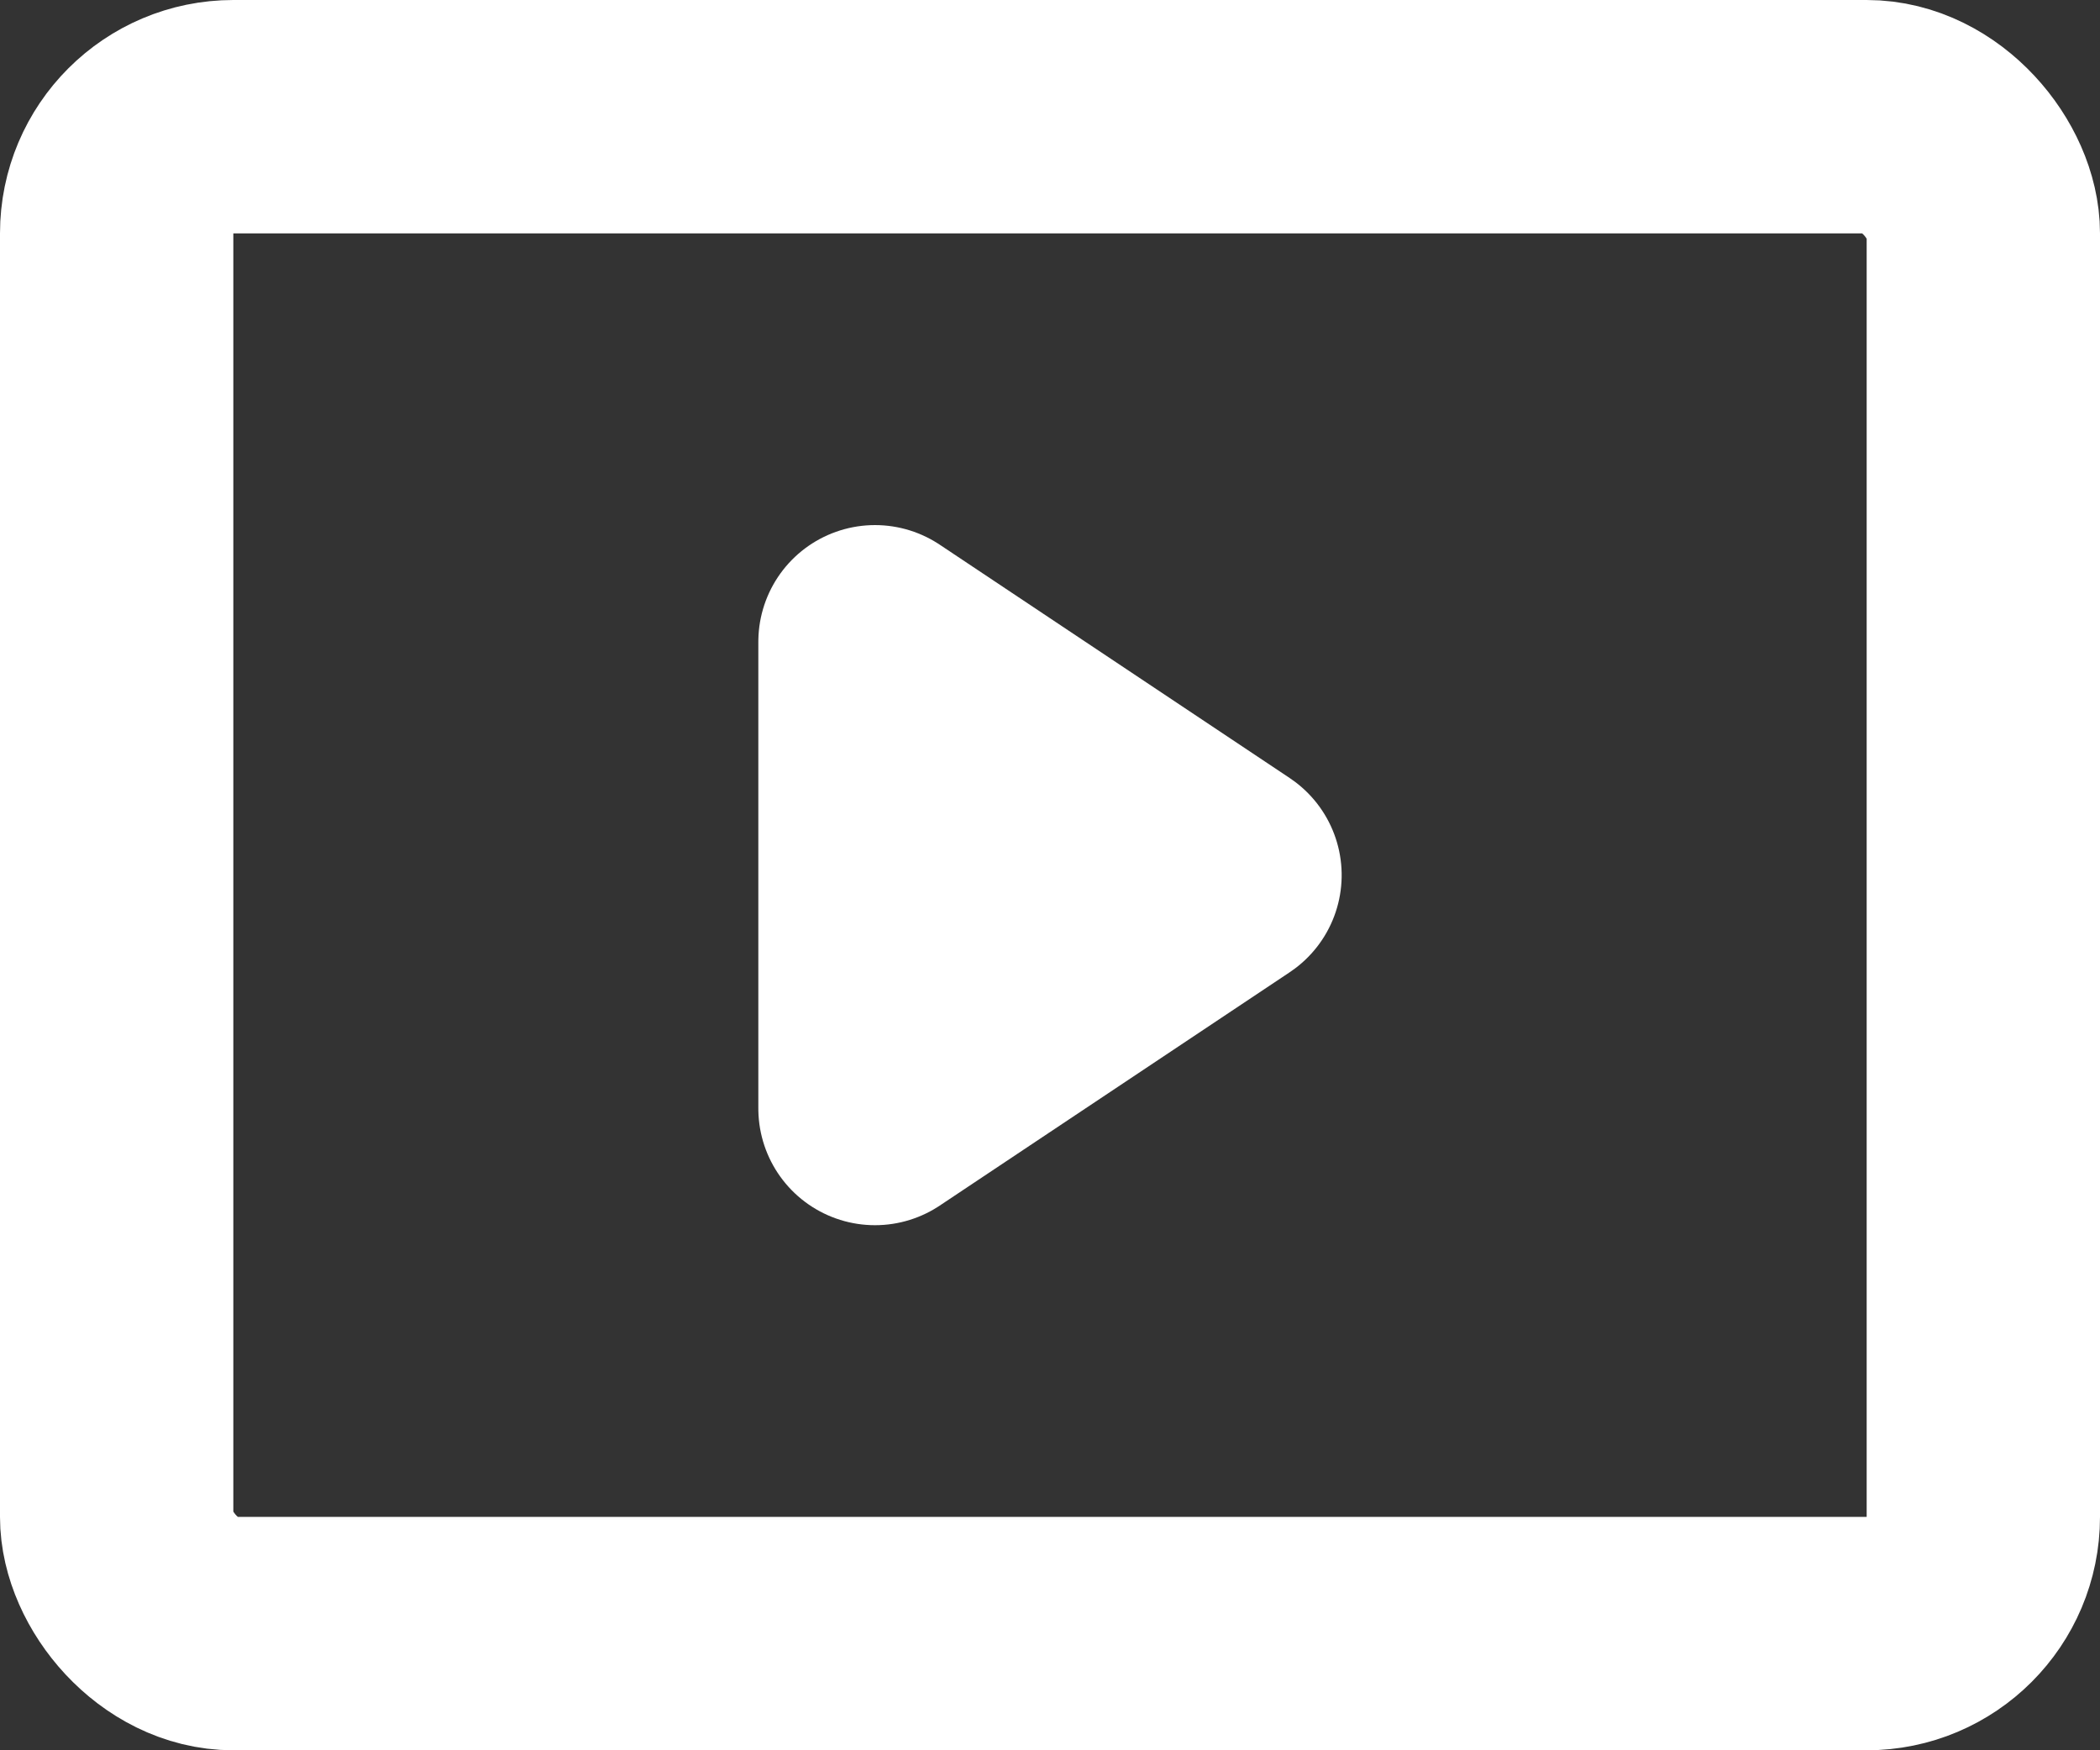 <svg id="Component_24_1" data-name="Component 24 – 1" xmlns="http://www.w3.org/2000/svg" width="18" height="15" viewBox="0 0 18 15">
  <rect x="0" y="0" width="18" height="15" fill="#333333" stroke="none"/>
  <defs>
    <style>
      .cls-1, .cls-4 {
        fill: none;
      }

      .cls-1, .cls-2 {
        stroke: #fff;
        stroke-width: 2px;
      }

      .cls-2 {
        fill: #fff;
        stroke-linecap: round;
        stroke-linejoin: round;
      }

      .cls-3 {
        stroke: none;
      }
    </style>
  </defs>
  <g id="Rectangle_181" data-name="Rectangle 181" class="cls-1">
    <rect class="cls-3" width="18" height="15" rx="2"/>
    <rect class="cls-4" x="1" y="1" width="16" height="13" rx="1"/>
  </g>
  <path id="Polygon_14" data-name="Polygon 14" class="cls-2" d="M2,0,4,3H0Z" transform="translate(10.5 5.5) rotate(90)"/>
</svg>
